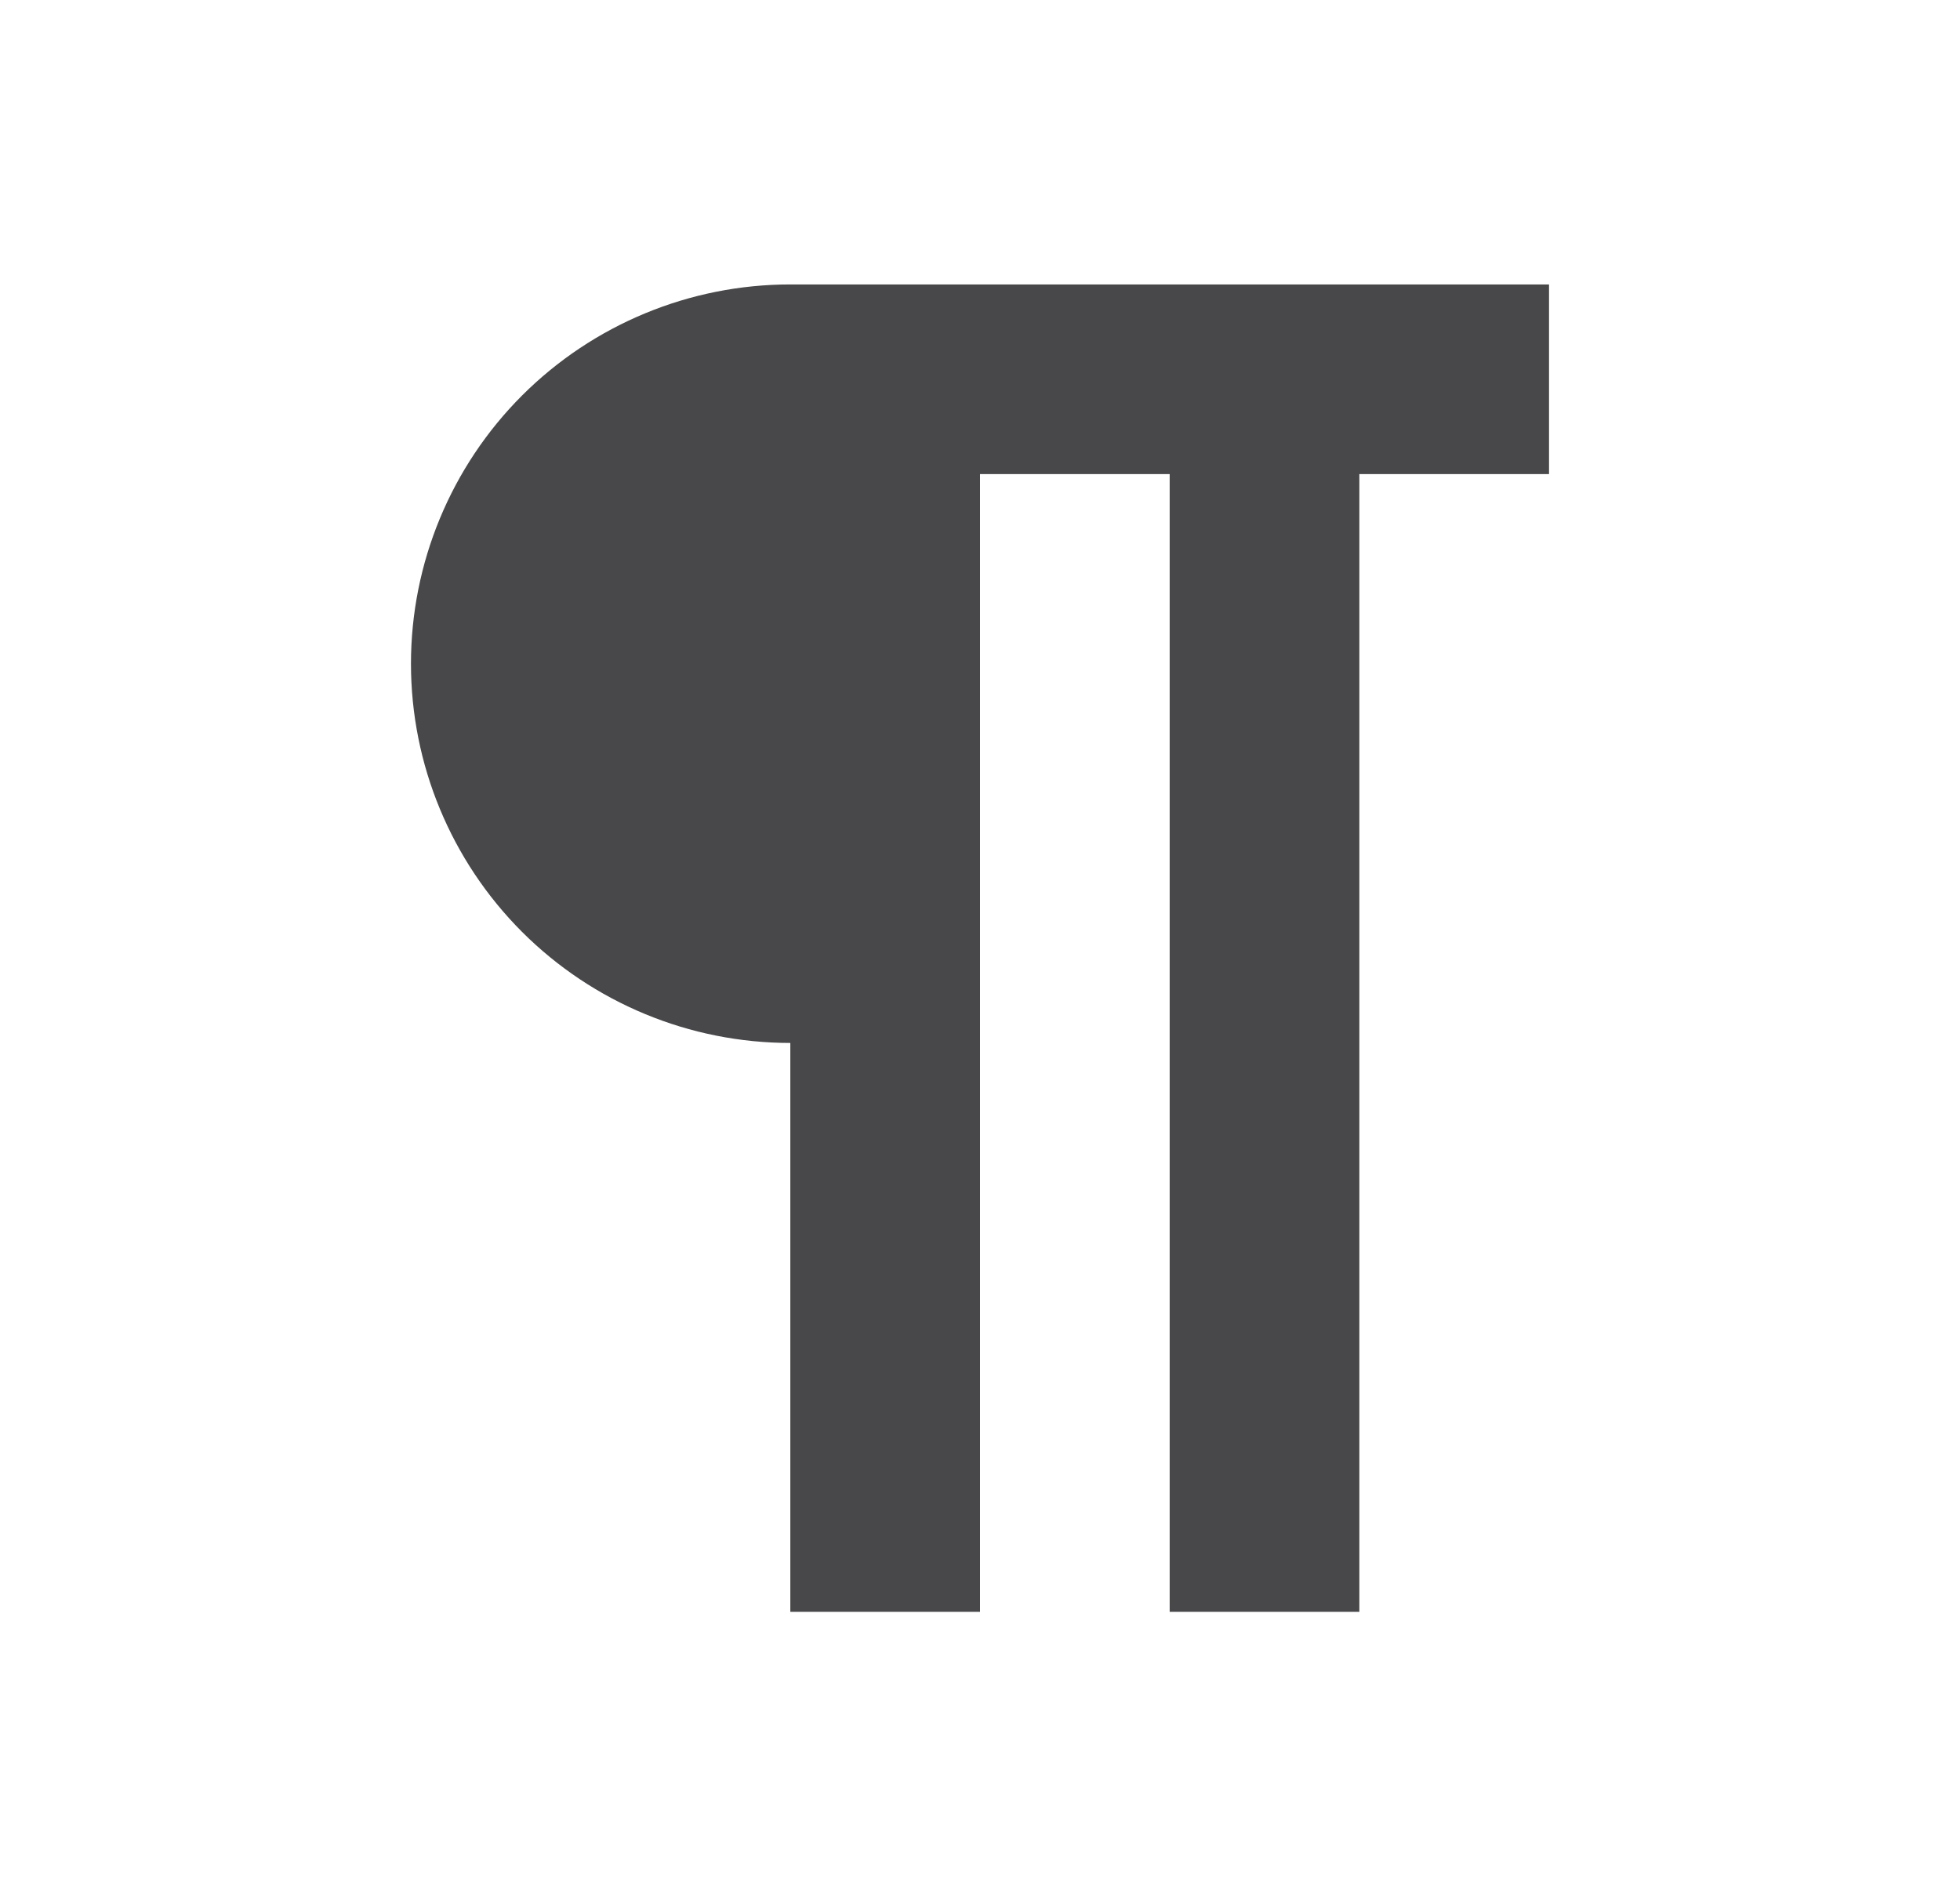 <svg width="31" height="30" viewBox="0 0 31 30" fill="none" xmlns="http://www.w3.org/2000/svg">
<path d="M18.5 7.5H15.5V25.5H12.5V4.5H24.5V7.5H21.5V25.5H18.5V7.5ZM12.5 4.5C10.909 4.5 9.383 5.132 8.257 6.257C7.132 7.383 6.5 8.909 6.5 10.5C6.5 12.091 7.132 13.617 8.257 14.743C9.383 15.868 10.909 16.5 12.5 16.5V4.5Z" fill="#48484A"/>
</svg>
